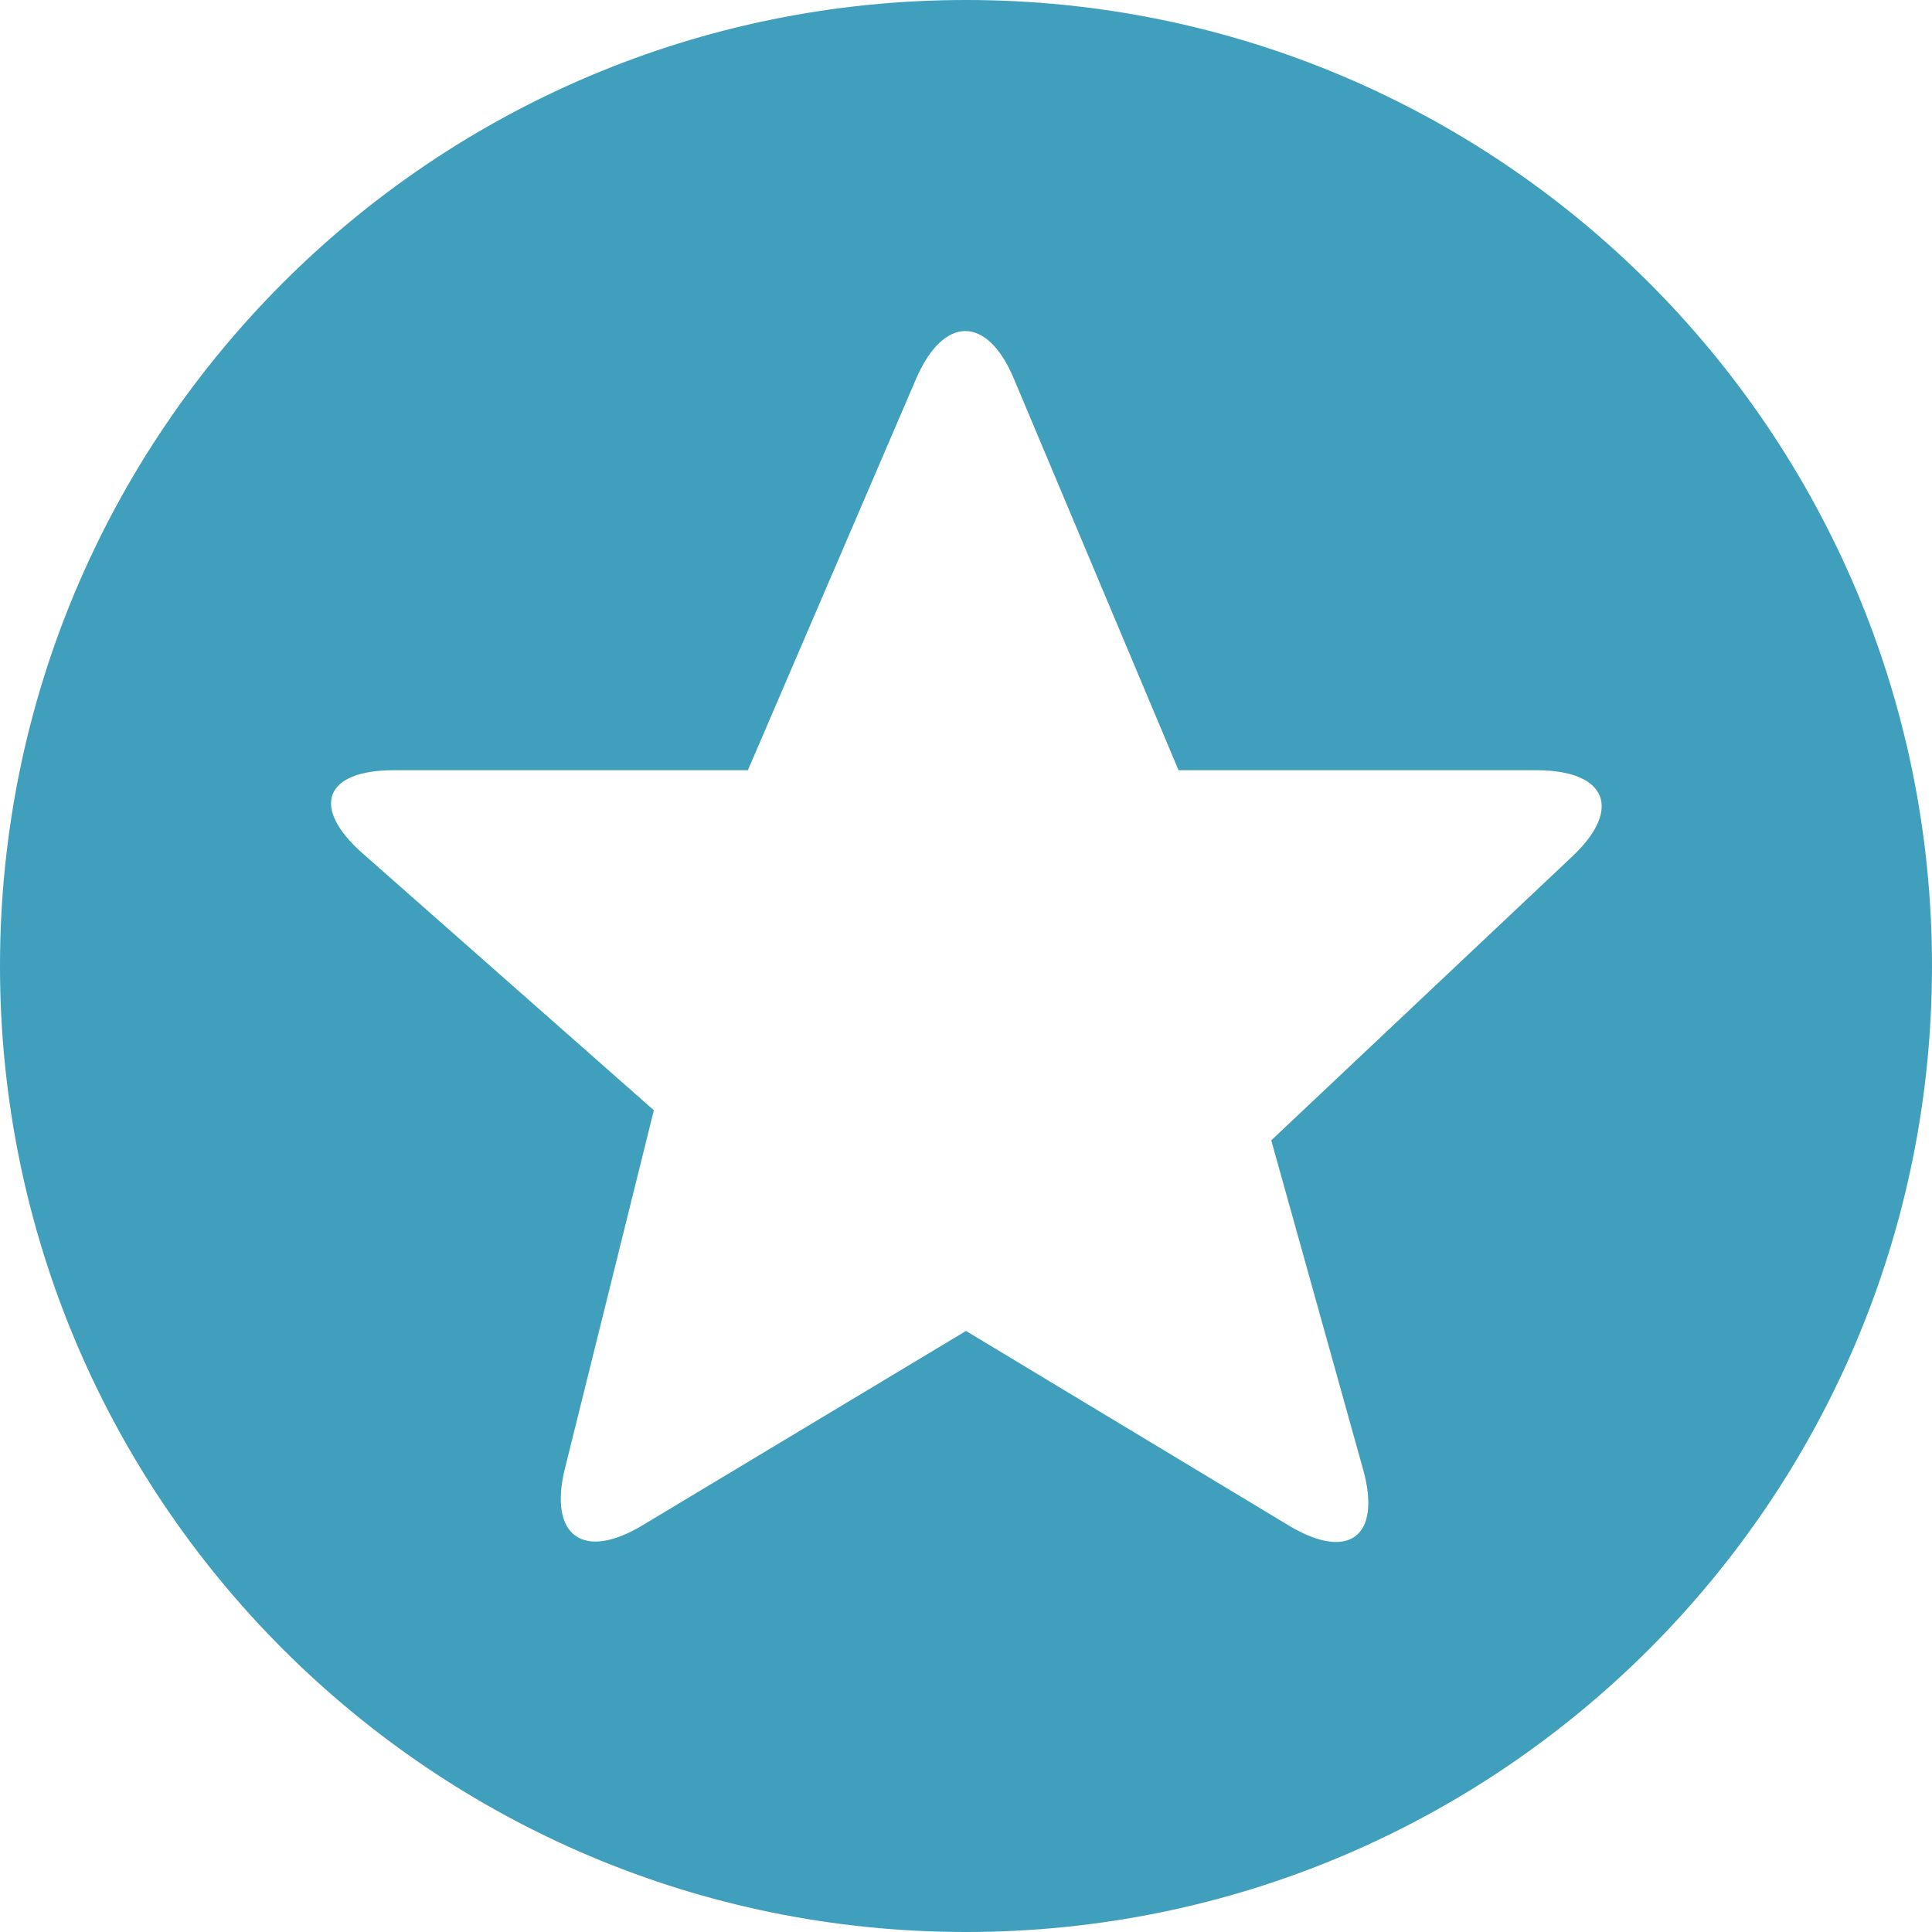 <?xml version="1.0" encoding="utf-8"?>
<!-- Generator: Adobe Illustrator 17.1.0, SVG Export Plug-In . SVG Version: 6.00 Build 0)  -->
<!DOCTYPE svg PUBLIC "-//W3C//DTD SVG 1.1//EN" "http://www.w3.org/Graphics/SVG/1.1/DTD/svg11.dtd">
<svg version="1.1" id="Layer_1" xmlns="http://www.w3.org/2000/svg" xmlns:xlink="http://www.w3.org/1999/xlink" x="0px" y="0px"
	 width="30px" height="30px" viewBox="0 0 30 30" enable-background="new 0 0 30 30" xml:space="preserve">
<path fill="#409FBC" d="M15,0C6.713,0,0,6.713,0,15s6.713,15,15,15s15-6.713,15-15S23.287,0,15,0z M24.413,13.3l-4.673,4.407
	l1.427,5.113c0.287,1.033-0.22,1.427-1.147,0.873L15,20.667l-5.027,3.02c-0.92,0.553-1.46,0.16-1.2-0.887l1.38-5.56l-4.527-3.993
	C4.82,12.533,5.04,11.96,6.113,11.96h5.5l2.613-6.08c0.427-0.987,1.107-0.987,1.52,0.007L18.3,11.96h5.573
	C24.953,11.967,25.193,12.567,24.413,13.3z"/>
</svg>
